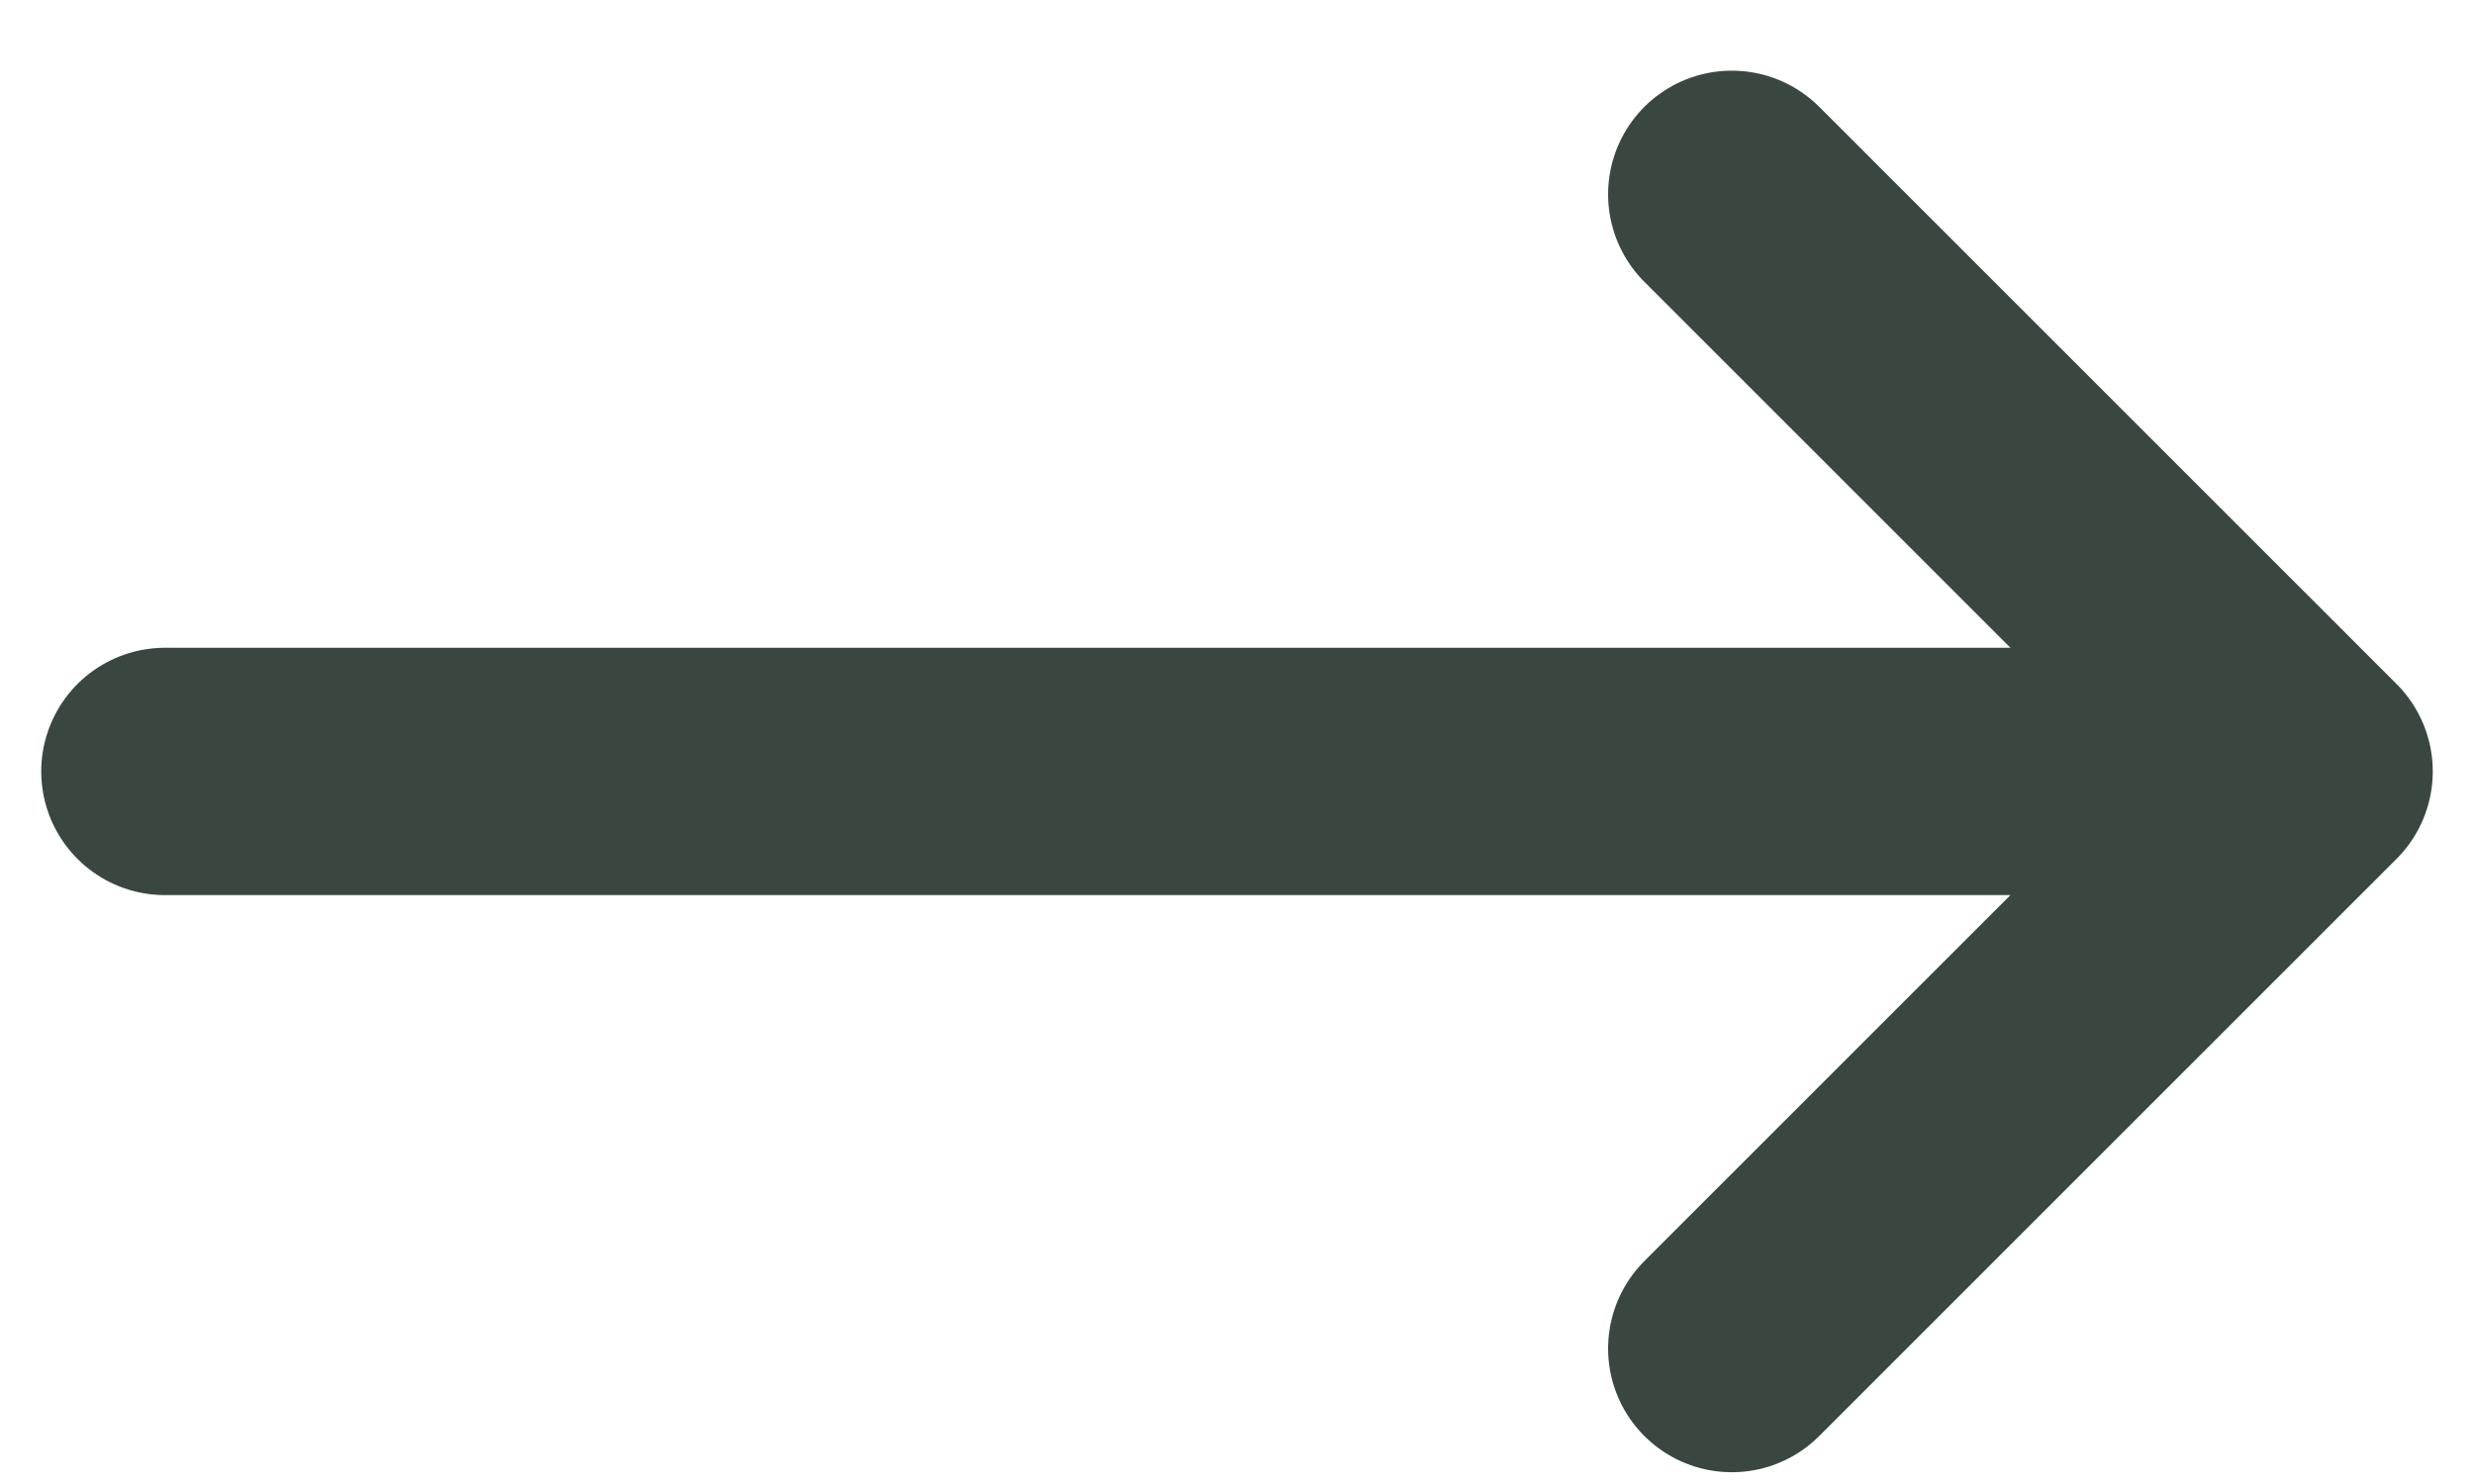 <svg width="30" height="18" viewBox="0 0 30 18" fill="none" xmlns="http://www.w3.org/2000/svg">
<g id="Arrow-r">
<path id="Vector" d="M26 9.357H2" stroke="#3A4740" stroke-width="3" stroke-linecap="round" stroke-linejoin="round"/>
<path id="Vector_2" d="M21 2.357L28 9.357L21 16.357" stroke="#3A4740" stroke-width="3" stroke-linecap="round" stroke-linejoin="round"/>
</g>
</svg>
